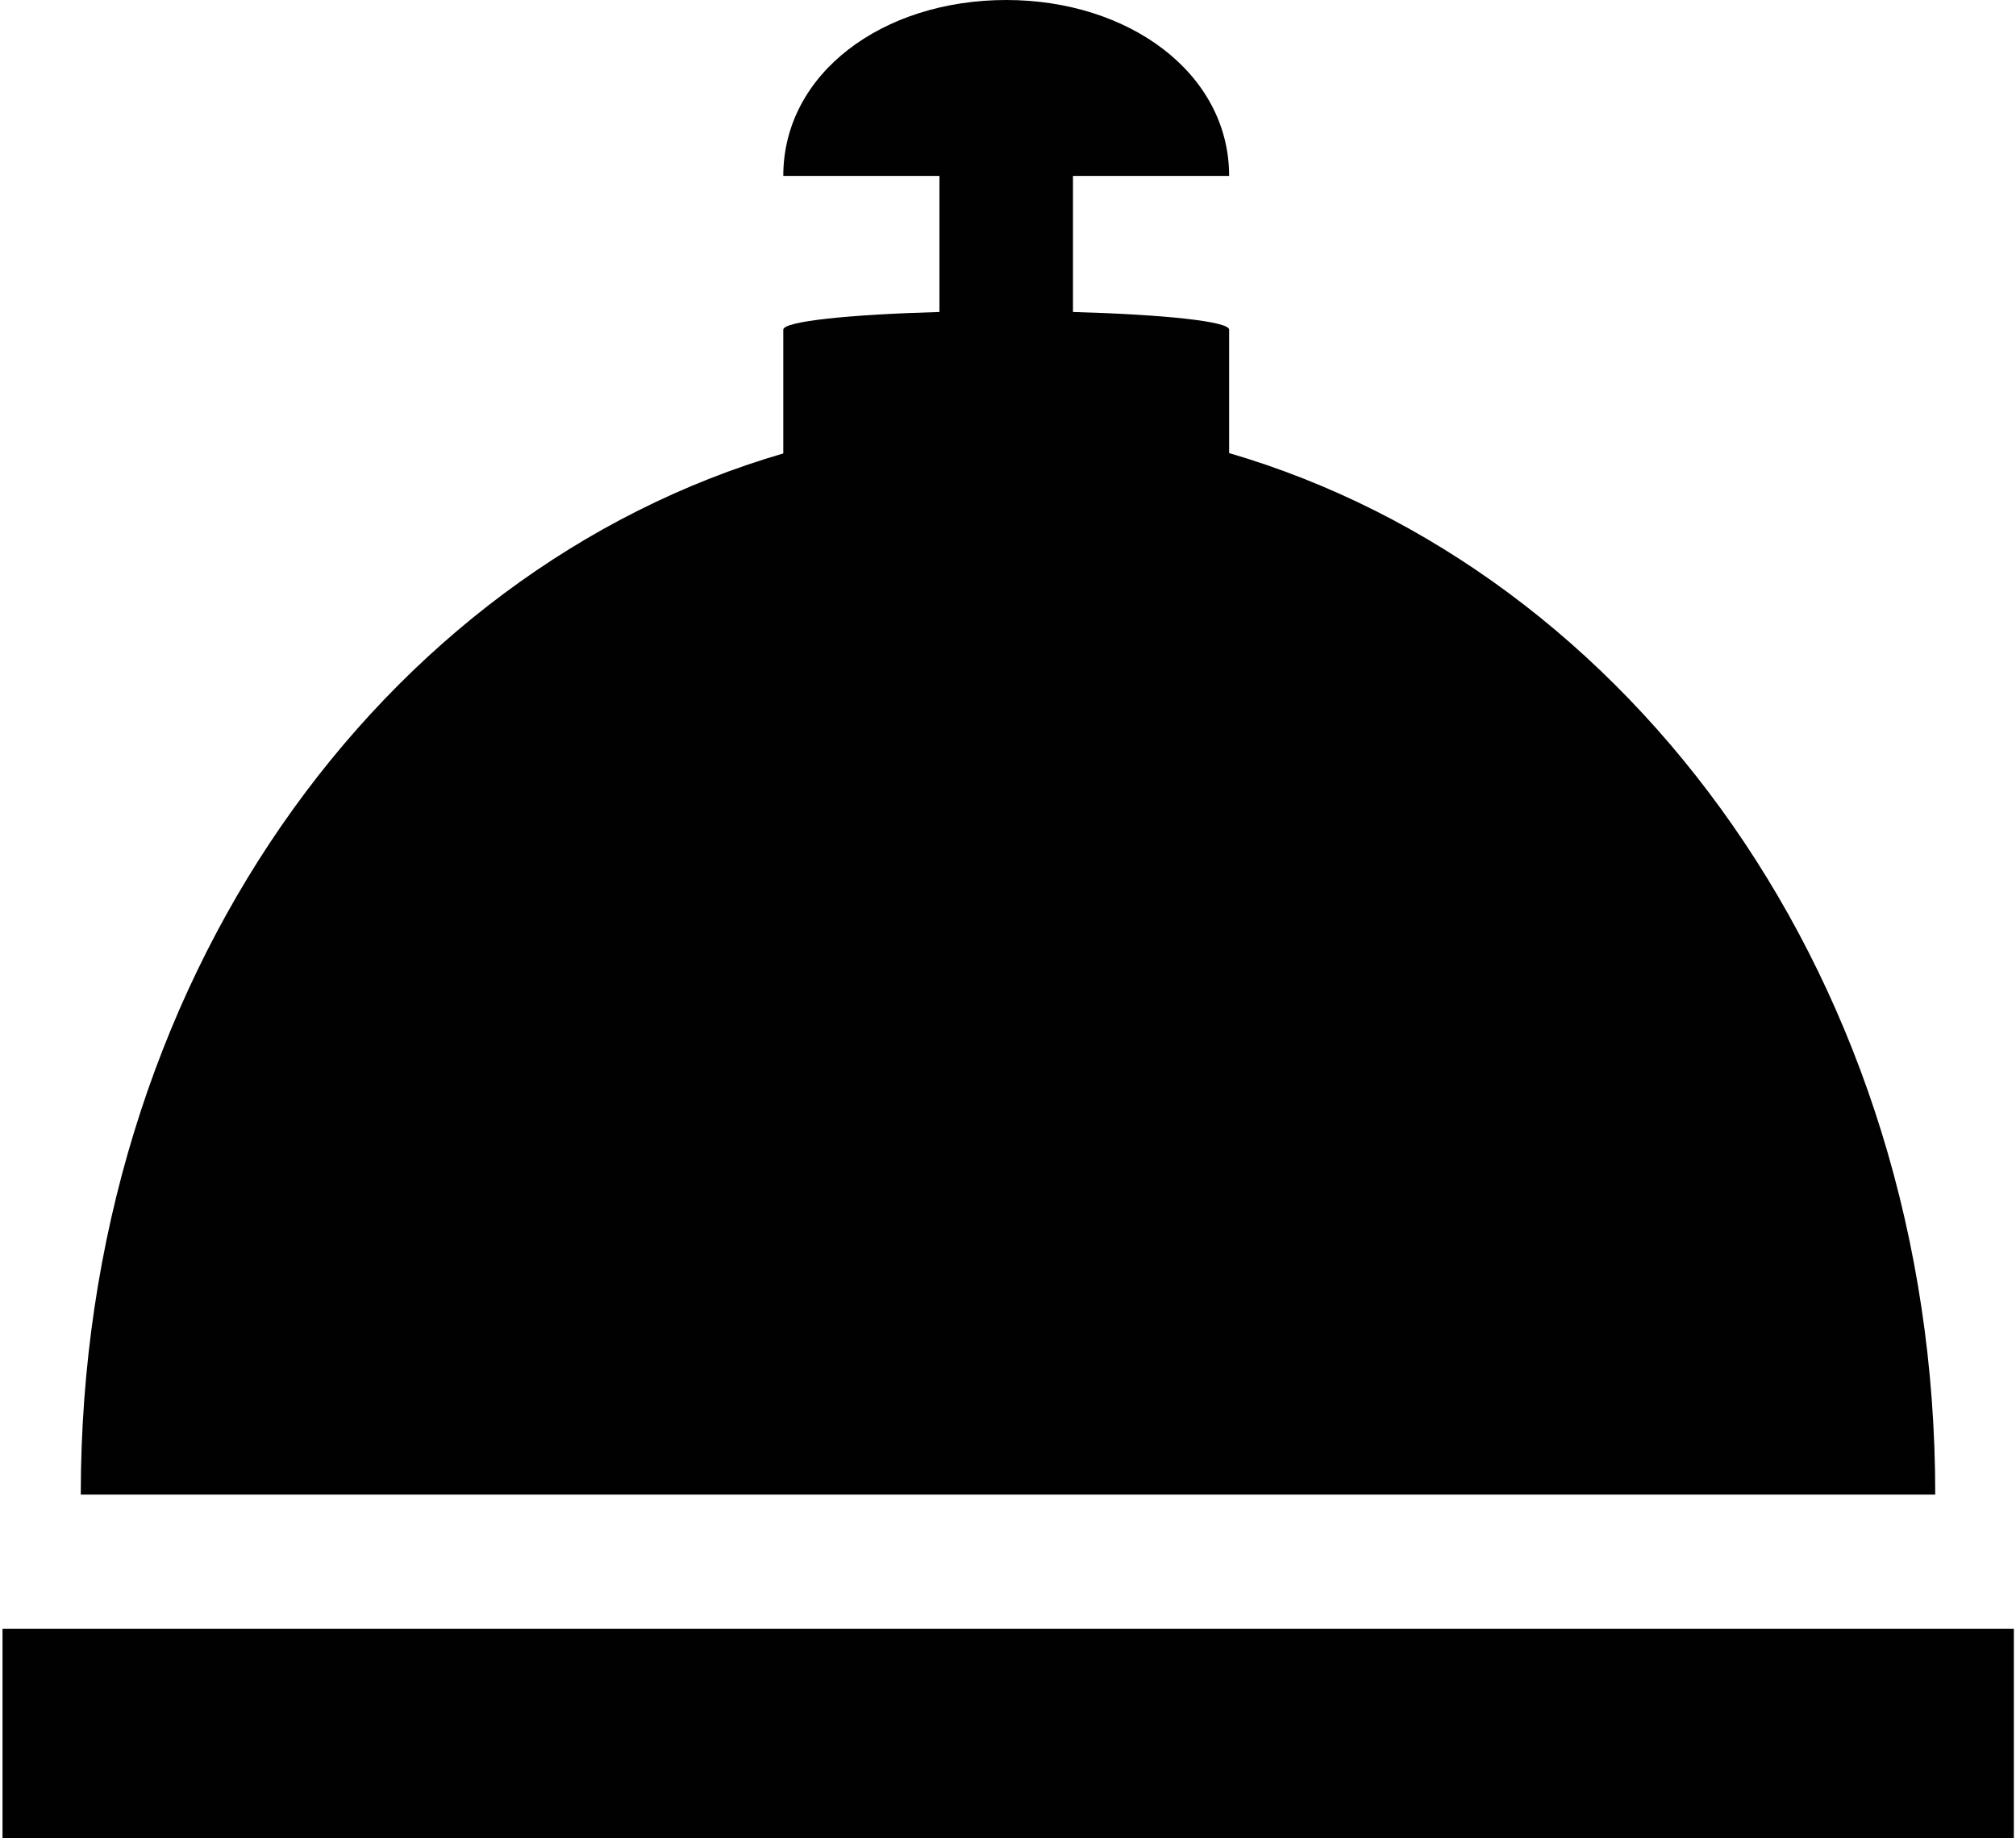 <?xml version="1.0" encoding="utf-8"?>
<!-- Generator: Adobe Illustrator 22.0.1, SVG Export Plug-In . SVG Version: 6.00 Build 0)  -->
<svg version="1.1" id="Layer_1" xmlns="http://www.w3.org/2000/svg" xmlns:xlink="http://www.w3.org/1999/xlink" x="0px" y="0px"
	 viewBox="0 0 561.6 512" style="enable-background:new 0 0 561.6 512;" xml:space="preserve">
<style type="text/css">
	.st0{fill:#010101;}
</style>
<g>
	<path class="st0" d="M0.7,512v-58.3H561V512H0.7z"/>
	<path class="st0" d="M342.4,126.2V91.8h0c-0.1-2.3-18.3-4.2-43.5-4.9V49h43.5c0-28.5-27.8-49-62.1-49c-34.4,0-62.1,20.4-62.1,49
		h43.5v37.9c-25.2,0.7-43.4,2.6-43.5,4.9h0v34.5C106.3,158.9,22.5,273.6,22.5,416.3h516.6C539.2,273.6,454.3,158.9,342.4,126.2z"/>
</g>
</svg>
